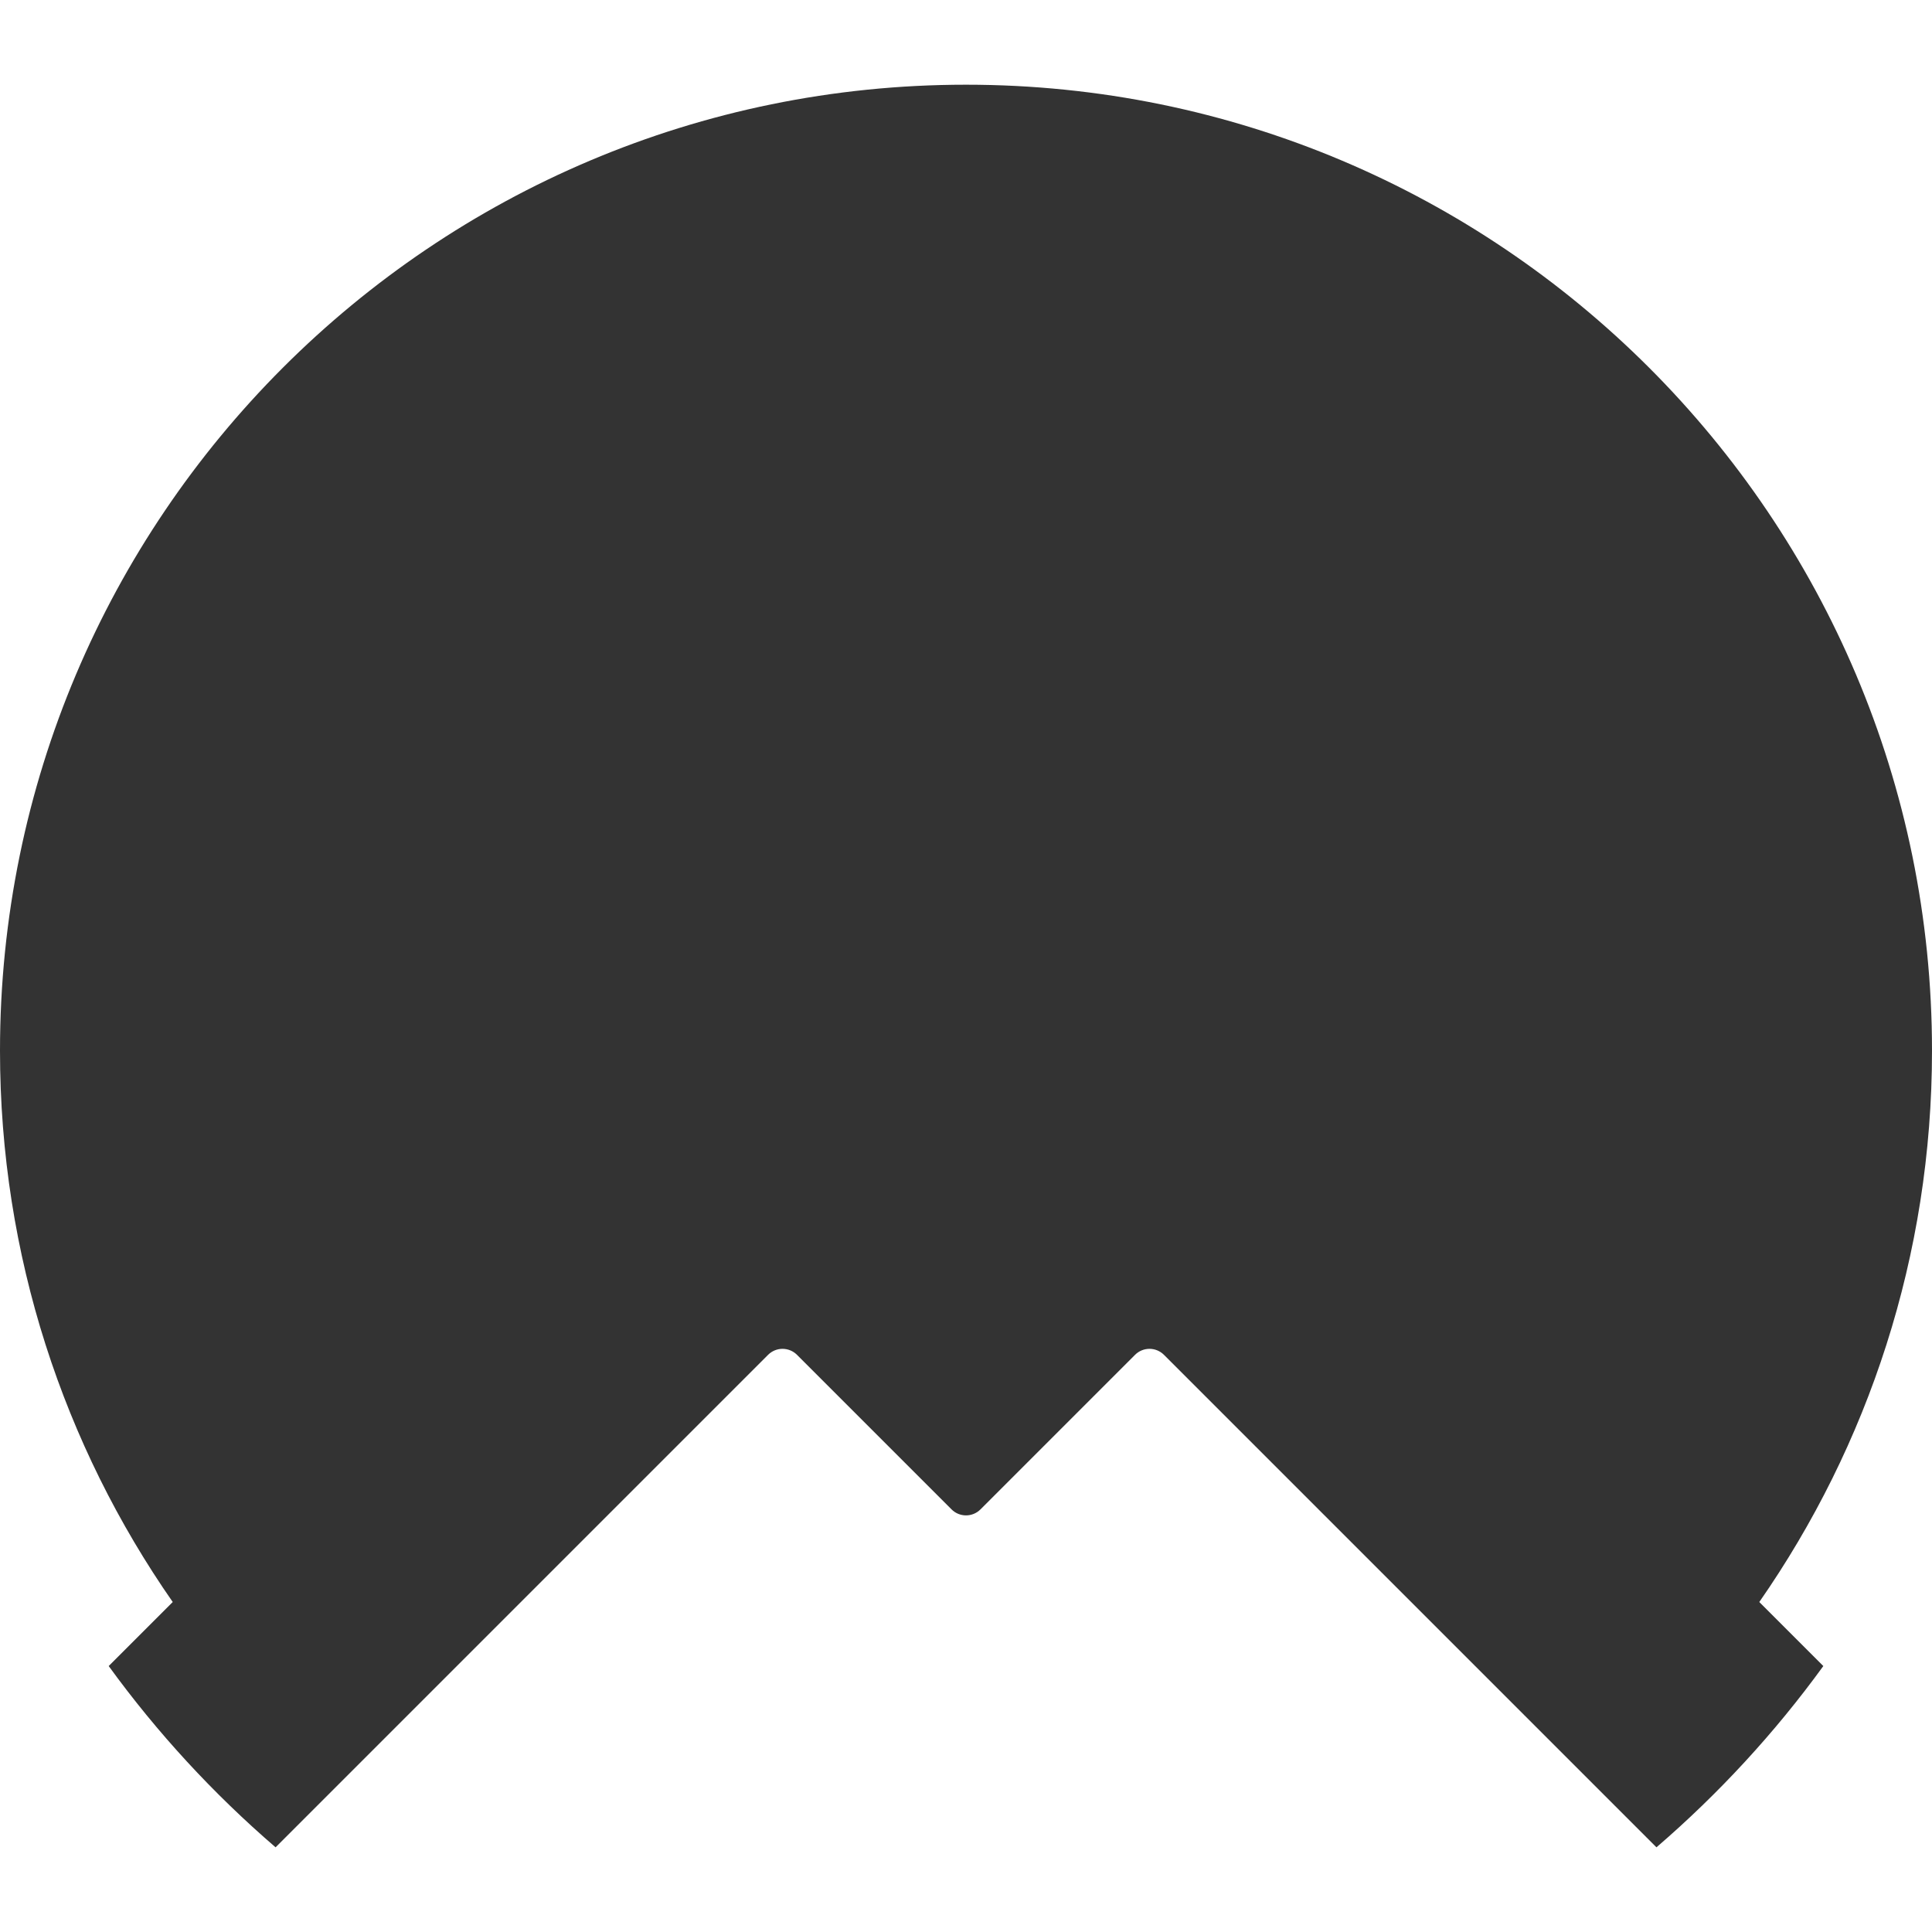 <?xml version="1.0" encoding="utf-8"?>
<!-- Generator: Adobe Illustrator 17.0.0, SVG Export Plug-In . SVG Version: 6.00 Build 0)  -->
<!DOCTYPE svg PUBLIC "-//W3C//DTD SVG 1.1//EN" "http://www.w3.org/Graphics/SVG/1.1/DTD/svg11.dtd">
<svg version="1.1" id="Layer_1" xmlns="http://www.w3.org/2000/svg" xmlns:xlink="http://www.w3.org/1999/xlink" x="0px" y="0px"
	 width="64px" height="64px" viewBox="0 0 64 64" enable-background="new 0 0 64 64" xml:space="preserve">
<path id="v2_2_" fill="#333333" d="M32,2.806c-17.673,0-32,14.327-32,32c0,6.789,2.116,13.084,5.722,18.263L3.601,55.19
	c1.605,2.21,3.462,4.226,5.528,6.005L25.444,44.88c0.264-0.264,0.693-0.264,0.957,0l5.121,5.121c0.264,0.264,0.693,0.264,0.957,0
	l5.121-5.121c0.264-0.264,0.693-0.264,0.957,0l16.315,16.315c2.066-1.779,3.923-3.795,5.528-6.005l-2.121-2.121
	C61.884,47.889,64,41.595,64,34.806C64,17.132,49.673,2.806,32,2.806z"/>
</svg>
